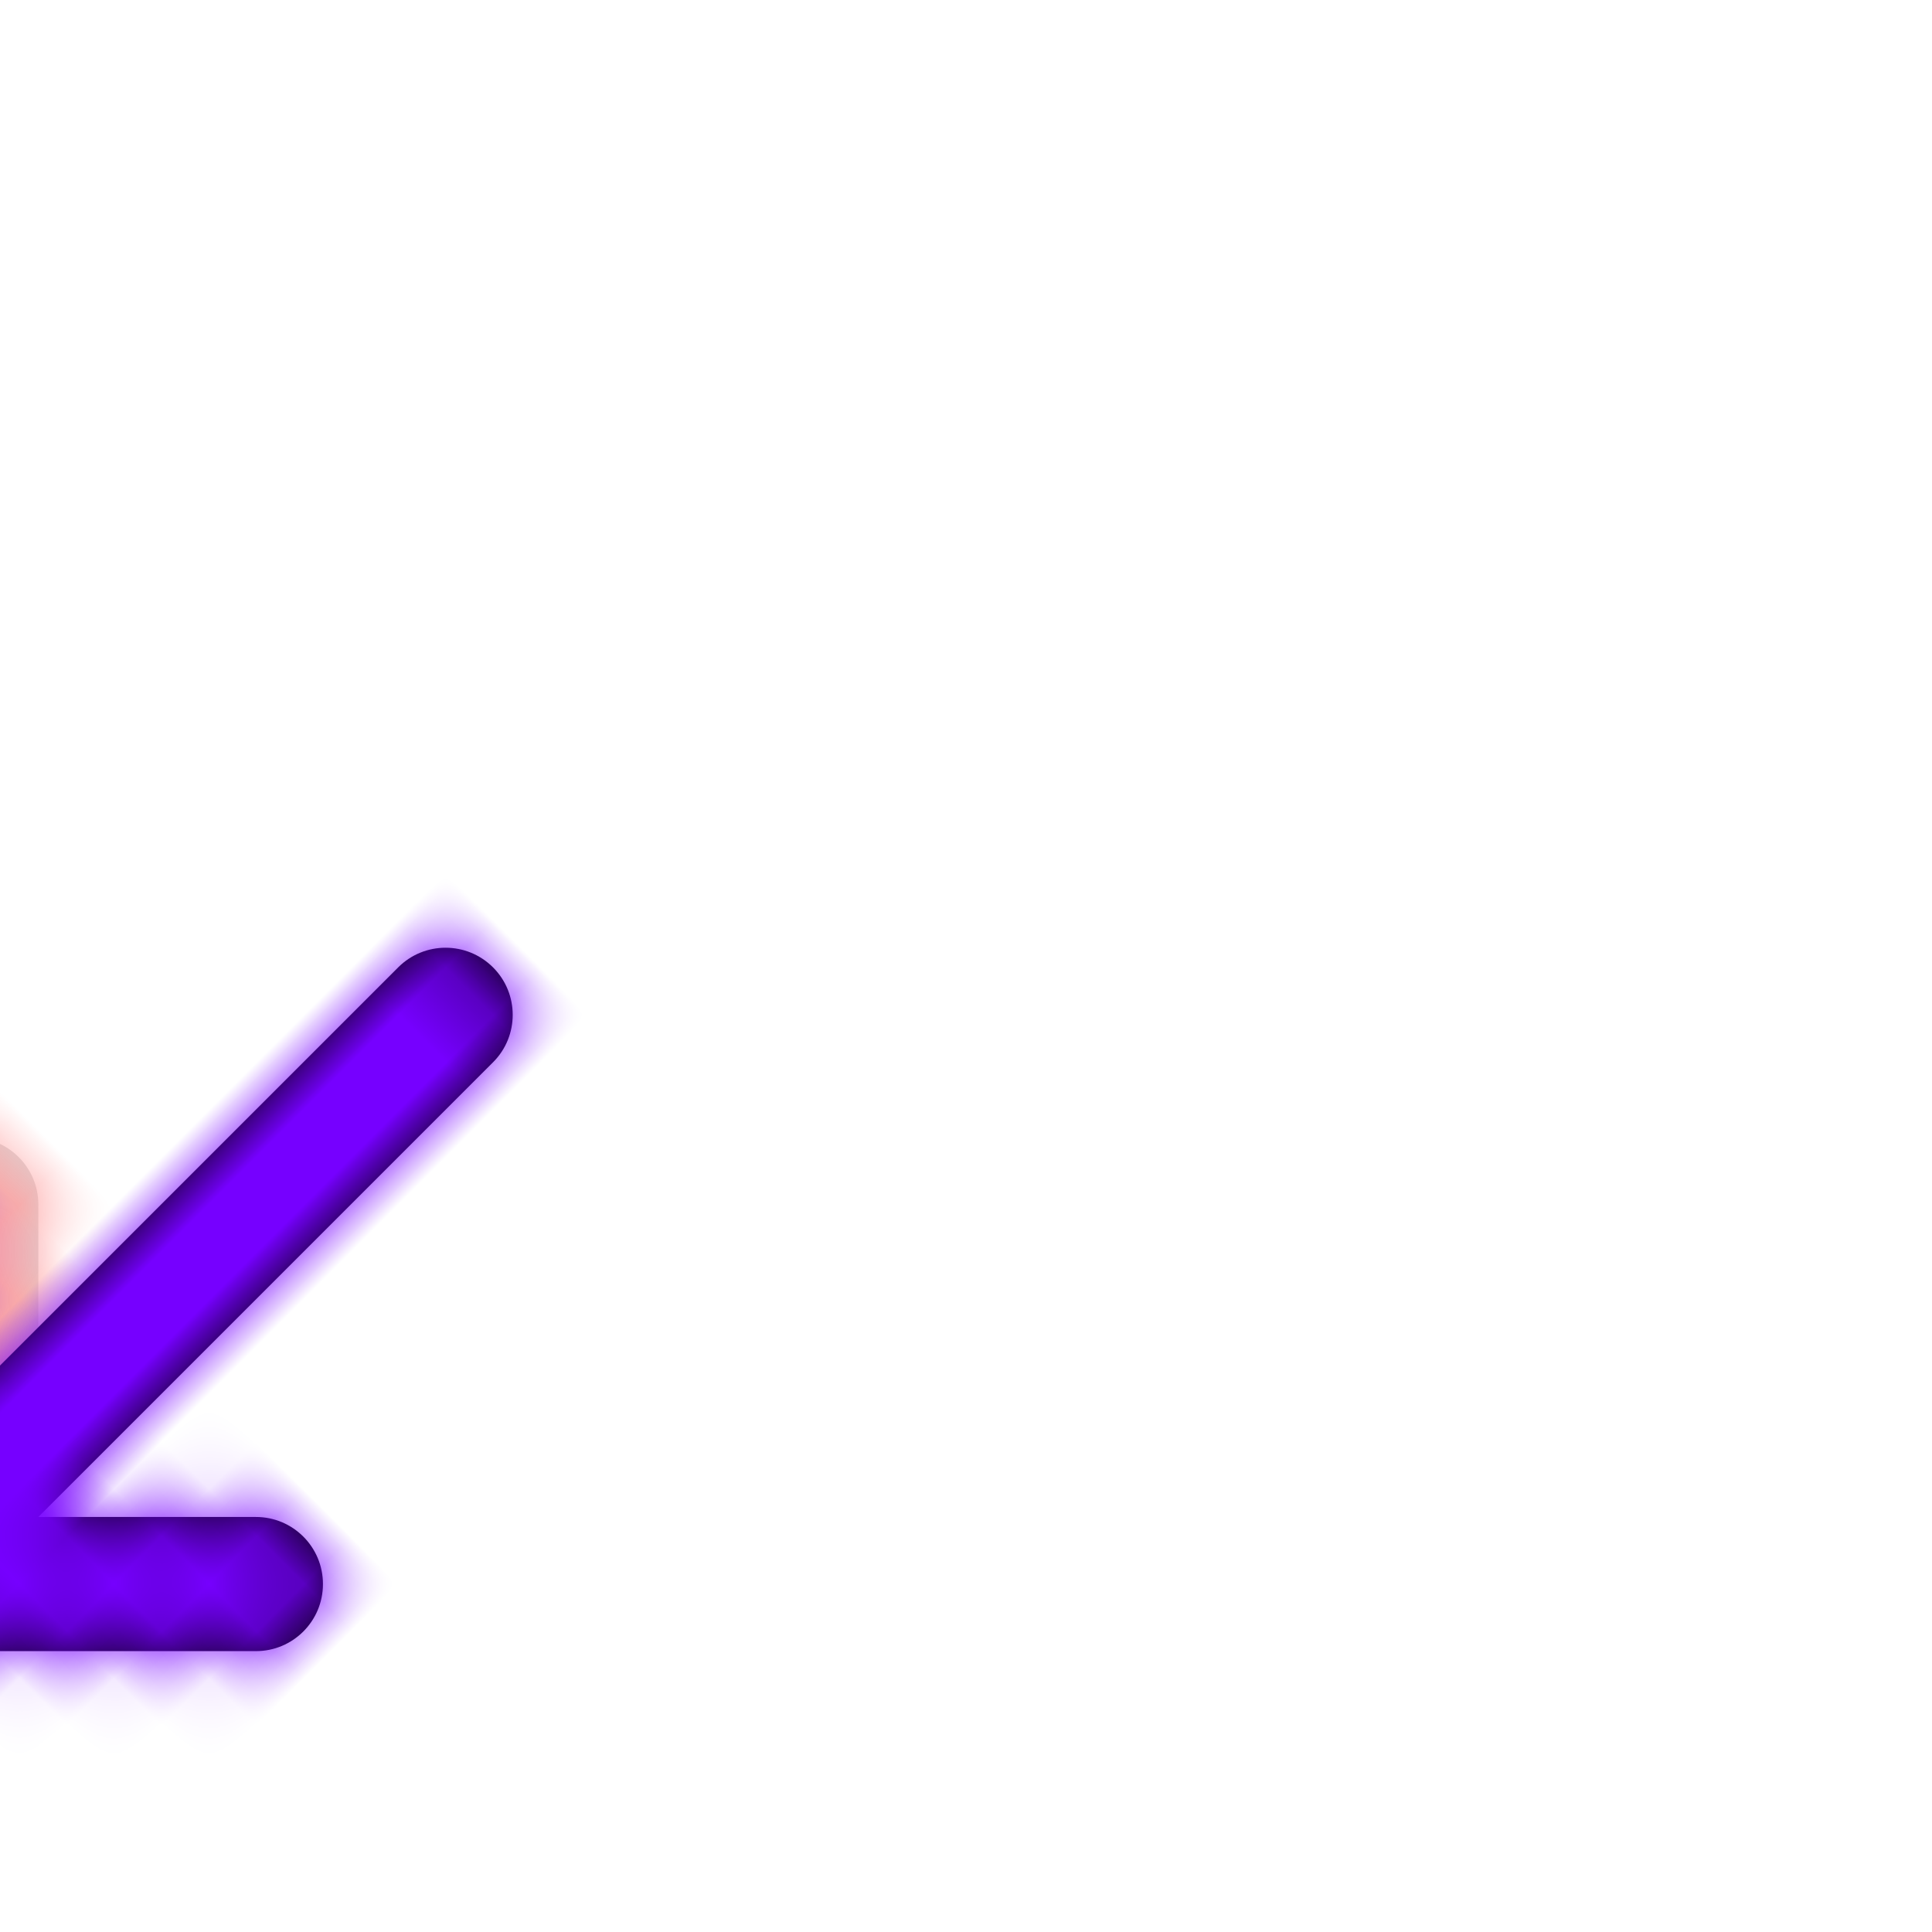 <!DOCTYPE svg PUBLIC "-//W3C//DTD SVG 1.1//EN" "http://www.w3.org/Graphics/SVG/1.1/DTD/svg11.dtd">
<!-- Uploaded to: SVG Repo, www.svgrepo.com, Transformed by: SVG Repo Mixer Tools -->
<svg width="800px" height="800px" viewBox="-2.4 -2.4 28.80 28.80" xmlns="http://www.w3.org/2000/svg" xmlns:xlink="http://www.w3.org/1999/xlink" fill="#000000" data-darkreader-inline-fill="" style="--darkreader-inline-fill: #000000;" transform="rotate(45)">
<g id="SVGRepo_bgCarrier" stroke-width="0"/>
<g id="SVGRepo_tracerCarrier" stroke-linecap="round" stroke-linejoin="round"/>
<g id="SVGRepo_iconCarrier"> <defs> <path id="bottom-a" d="M2.293,0.293 C2.683,-0.098 3.317,-0.098 3.707,0.293 C4.098,0.683 4.098,1.317 3.707,1.707 L1.707,3.707 C1.317,4.098 0.683,4.098 0.293,3.707 C-0.098,3.317 -0.098,2.683 0.293,2.293 L2.293,0.293 Z"/> <path id="bottom-c" d="M3.414,4 L13.001,4 C13.553,4 14,4.448 14,5 C14,5.552 13.553,6 13.001,6 L3.414,6 L5.707,8.293 C6.098,8.683 6.098,9.317 5.707,9.707 C5.317,10.098 4.683,10.098 4.293,9.707 L0.293,5.707 C-0.098,5.317 -0.098,4.683 0.293,4.293 L4.293,0.293 C4.683,-0.098 5.317,-0.098 5.707,0.293 C6.098,0.683 6.098,1.317 5.707,1.707 L3.414,4 Z"/> </defs> <g fill="none" fill-rule="evenodd" transform="rotate(-90 13 6)"> <g transform="translate(3 1)"> <mask id="bottom-b" fill="#ffffff" data-darkreader-inline-fill="" style="--darkreader-inline-fill: #e8e6e3;"> <use xlink:href="#bottom-a"/> </mask> <use fill="#D8D8D8" fill-rule="nonzero" xlink:href="#bottom-a" data-darkreader-inline-fill="" style="--darkreader-inline-fill: #2e3234;"/> <g fill="#FFA0A0" mask="url(#bottom-b)" data-darkreader-inline-fill="" style="--darkreader-inline-fill: #6c0000;"> <rect width="24" height="24" transform="translate(-8 -8)"/> </g> </g> <mask id="bottom-d" fill="#ffffff" data-darkreader-inline-fill="" style="--darkreader-inline-fill: #e8e6e3;"> <use xlink:href="#bottom-c"/> </mask> <use fill="#000000" fill-rule="nonzero" xlink:href="#bottom-c" data-darkreader-inline-fill="" style="--darkreader-inline-fill: #000000;"/> <g fill="#7600FF" mask="url(#bottom-d)" data-darkreader-inline-fill="" style="--darkreader-inline-fill: #5e00cc;"> <rect width="24" height="24" transform="translate(-5 -7)"/> </g> </g> </g>
</svg>